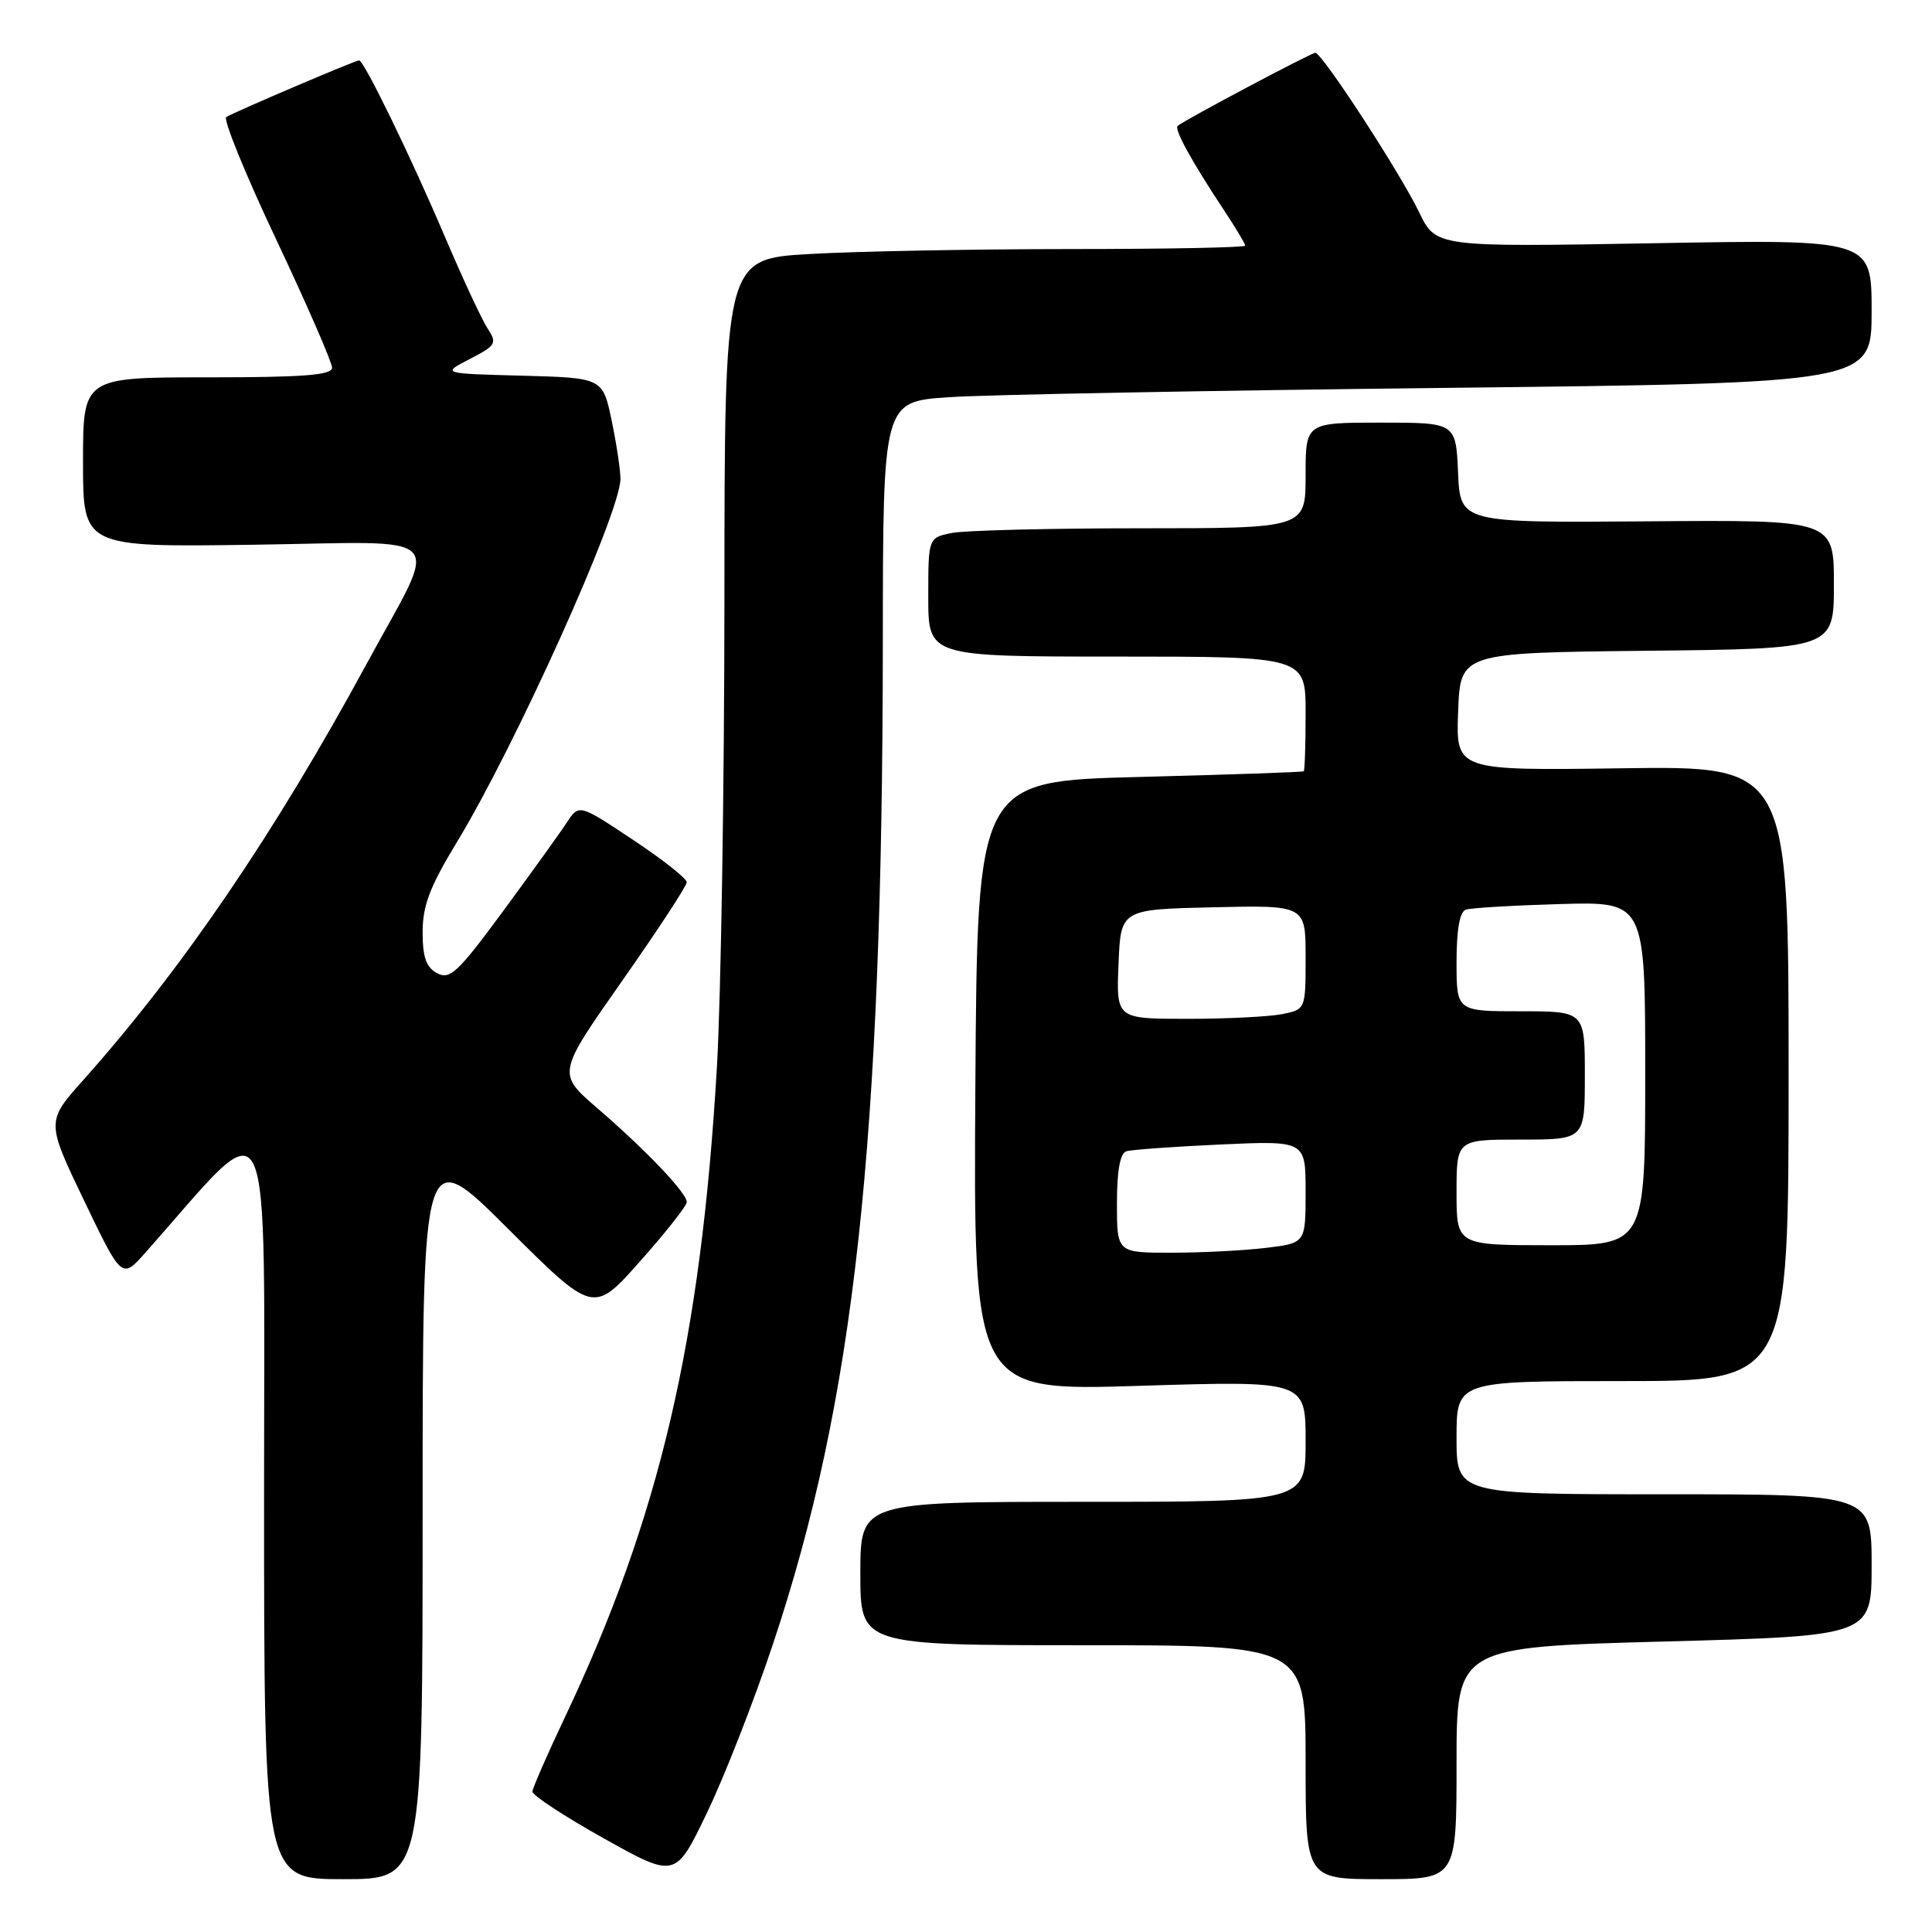 <?xml version="1.0" encoding="UTF-8" standalone="no"?>
<!DOCTYPE svg PUBLIC "-//W3C//DTD SVG 1.1//EN" "http://www.w3.org/Graphics/SVG/1.1/DTD/svg11.dtd" >
<svg xmlns="http://www.w3.org/2000/svg" xmlns:xlink="http://www.w3.org/1999/xlink" version="1.1" viewBox="0 0 256 256">
 <g >
 <path fill="currentColor"
d=" M 56.00 200.27 C 56.00 151.53 56.00 151.53 67.31 162.81 C 78.63 174.09 78.63 174.09 84.81 167.13 C 88.22 163.30 91.00 159.77 91.00 159.28 C 91.00 158.07 85.63 152.43 79.16 146.85 C 73.82 142.25 73.82 142.25 82.41 130.01 C 87.13 123.28 91.00 117.38 91.00 116.90 C 91.00 116.41 87.79 113.88 83.86 111.27 C 76.73 106.53 76.73 106.53 75.11 108.98 C 74.23 110.33 70.43 115.61 66.68 120.71 C 60.68 128.86 59.62 129.86 57.93 128.96 C 56.47 128.18 56.00 126.85 56.00 123.50 C 56.00 120.01 56.96 117.49 60.51 111.64 C 68.27 98.87 82.14 68.10 82.21 63.50 C 82.23 62.40 81.71 58.93 81.06 55.78 C 79.87 50.07 79.87 50.07 69.19 49.78 C 58.50 49.50 58.50 49.50 62.25 47.57 C 65.73 45.77 65.90 45.49 64.60 43.51 C 63.84 42.34 61.31 36.91 58.98 31.44 C 54.46 20.81 48.23 8.00 47.58 8.00 C 47.08 8.00 31.08 14.83 29.98 15.51 C 29.54 15.79 32.51 23.08 36.59 31.72 C 40.67 40.36 44.00 48.01 44.00 48.72 C 44.00 49.71 40.25 50.00 27.50 50.00 C 11.00 50.00 11.00 50.00 11.00 61.25 C 11.00 72.50 11.00 72.50 33.59 72.18 C 60.05 71.81 58.33 69.99 48.56 88.00 C 36.43 110.37 24.16 128.39 11.08 143.06 C 6.12 148.61 6.12 148.61 11.13 159.06 C 16.14 169.50 16.14 169.50 19.25 166.00 C 36.53 146.52 34.98 143.30 34.99 198.75 C 35.00 249.00 35.00 249.00 45.50 249.00 C 56.00 249.00 56.00 249.00 56.00 200.27 Z  M 102.37 218.00 C 113.23 185.54 116.94 151.70 116.98 84.86 C 117.00 53.21 117.00 53.21 125.75 52.63 C 130.56 52.30 160.04 51.75 191.25 51.40 C 248.00 50.76 248.00 50.76 248.00 41.23 C 248.00 31.71 248.00 31.71 219.14 32.23 C 190.27 32.74 190.27 32.74 188.04 28.12 C 185.51 22.87 175.18 7.00 174.29 7.00 C 173.73 7.00 156.97 15.89 156.05 16.68 C 155.55 17.11 157.87 21.33 162.15 27.80 C 163.72 30.17 165.00 32.30 165.00 32.55 C 165.00 32.80 154.54 33.00 141.75 33.00 C 128.96 33.01 113.44 33.30 107.25 33.66 C 96.00 34.31 96.00 34.31 95.99 79.40 C 95.98 104.21 95.53 132.06 95.00 141.30 C 92.88 177.67 87.41 201.07 74.78 227.70 C 72.49 232.54 70.58 236.90 70.55 237.39 C 70.52 237.88 74.78 240.67 80.00 243.59 C 89.50 248.90 89.50 248.90 93.68 240.20 C 95.98 235.42 99.89 225.43 102.37 218.00 Z  M 193.00 233.62 C 193.00 218.25 193.00 218.25 220.50 217.51 C 248.00 216.77 248.00 216.77 248.00 207.39 C 248.00 198.00 248.00 198.00 220.50 198.00 C 193.00 198.00 193.00 198.00 193.00 190.50 C 193.00 183.00 193.00 183.00 215.00 183.00 C 237.00 183.00 237.00 183.00 237.00 142.25 C 237.00 101.50 237.00 101.50 214.96 101.80 C 192.91 102.11 192.91 102.11 193.21 94.30 C 193.50 86.50 193.50 86.50 218.25 86.23 C 243.00 85.97 243.00 85.97 243.00 77.42 C 243.00 68.88 243.00 68.88 218.25 69.08 C 193.50 69.27 193.50 69.27 193.20 62.64 C 192.91 56.00 192.91 56.00 182.95 56.00 C 173.00 56.00 173.00 56.00 173.00 63.00 C 173.00 70.00 173.00 70.00 151.13 70.00 C 139.09 70.00 127.84 70.28 126.13 70.62 C 123.00 71.25 123.00 71.25 123.00 79.12 C 123.00 87.00 123.00 87.00 148.00 87.00 C 173.00 87.00 173.00 87.00 173.00 94.50 C 173.00 98.62 172.89 102.09 172.75 102.20 C 172.61 102.31 162.82 102.65 151.00 102.95 C 129.50 103.50 129.50 103.50 129.24 143.91 C 128.98 184.32 128.98 184.32 150.99 183.63 C 173.00 182.95 173.00 182.95 173.00 190.98 C 173.00 199.00 173.00 199.00 143.50 199.00 C 114.00 199.00 114.00 199.00 114.00 208.50 C 114.00 218.00 114.00 218.00 143.50 218.00 C 173.00 218.00 173.00 218.00 173.00 233.50 C 173.00 249.00 173.00 249.00 183.00 249.00 C 193.00 249.00 193.00 249.00 193.00 233.62 Z  M 148.00 159.47 C 148.00 155.12 148.42 152.81 149.25 152.55 C 149.94 152.34 155.56 151.93 161.75 151.65 C 173.00 151.14 173.00 151.14 173.00 157.93 C 173.00 164.72 173.00 164.72 167.75 165.35 C 164.86 165.70 159.24 165.99 155.25 165.99 C 148.00 166.00 148.00 166.00 148.00 159.47 Z  M 193.00 158.00 C 193.00 151.00 193.00 151.00 201.50 151.00 C 210.00 151.00 210.00 151.00 210.00 142.50 C 210.00 134.00 210.00 134.00 201.50 134.00 C 193.00 134.00 193.00 134.00 193.00 127.47 C 193.00 123.13 193.42 120.80 194.25 120.53 C 194.94 120.30 200.56 119.97 206.75 119.79 C 218.00 119.47 218.00 119.47 218.00 142.23 C 218.00 165.00 218.00 165.00 205.50 165.00 C 193.00 165.00 193.00 165.00 193.00 158.00 Z  M 148.21 127.75 C 148.50 120.50 148.50 120.50 160.75 120.22 C 173.00 119.94 173.00 119.94 173.00 126.84 C 173.00 133.75 173.00 133.75 169.88 134.38 C 168.16 134.72 162.51 135.00 157.33 135.00 C 147.91 135.00 147.91 135.00 148.21 127.75 Z "/>
</g>
</svg>